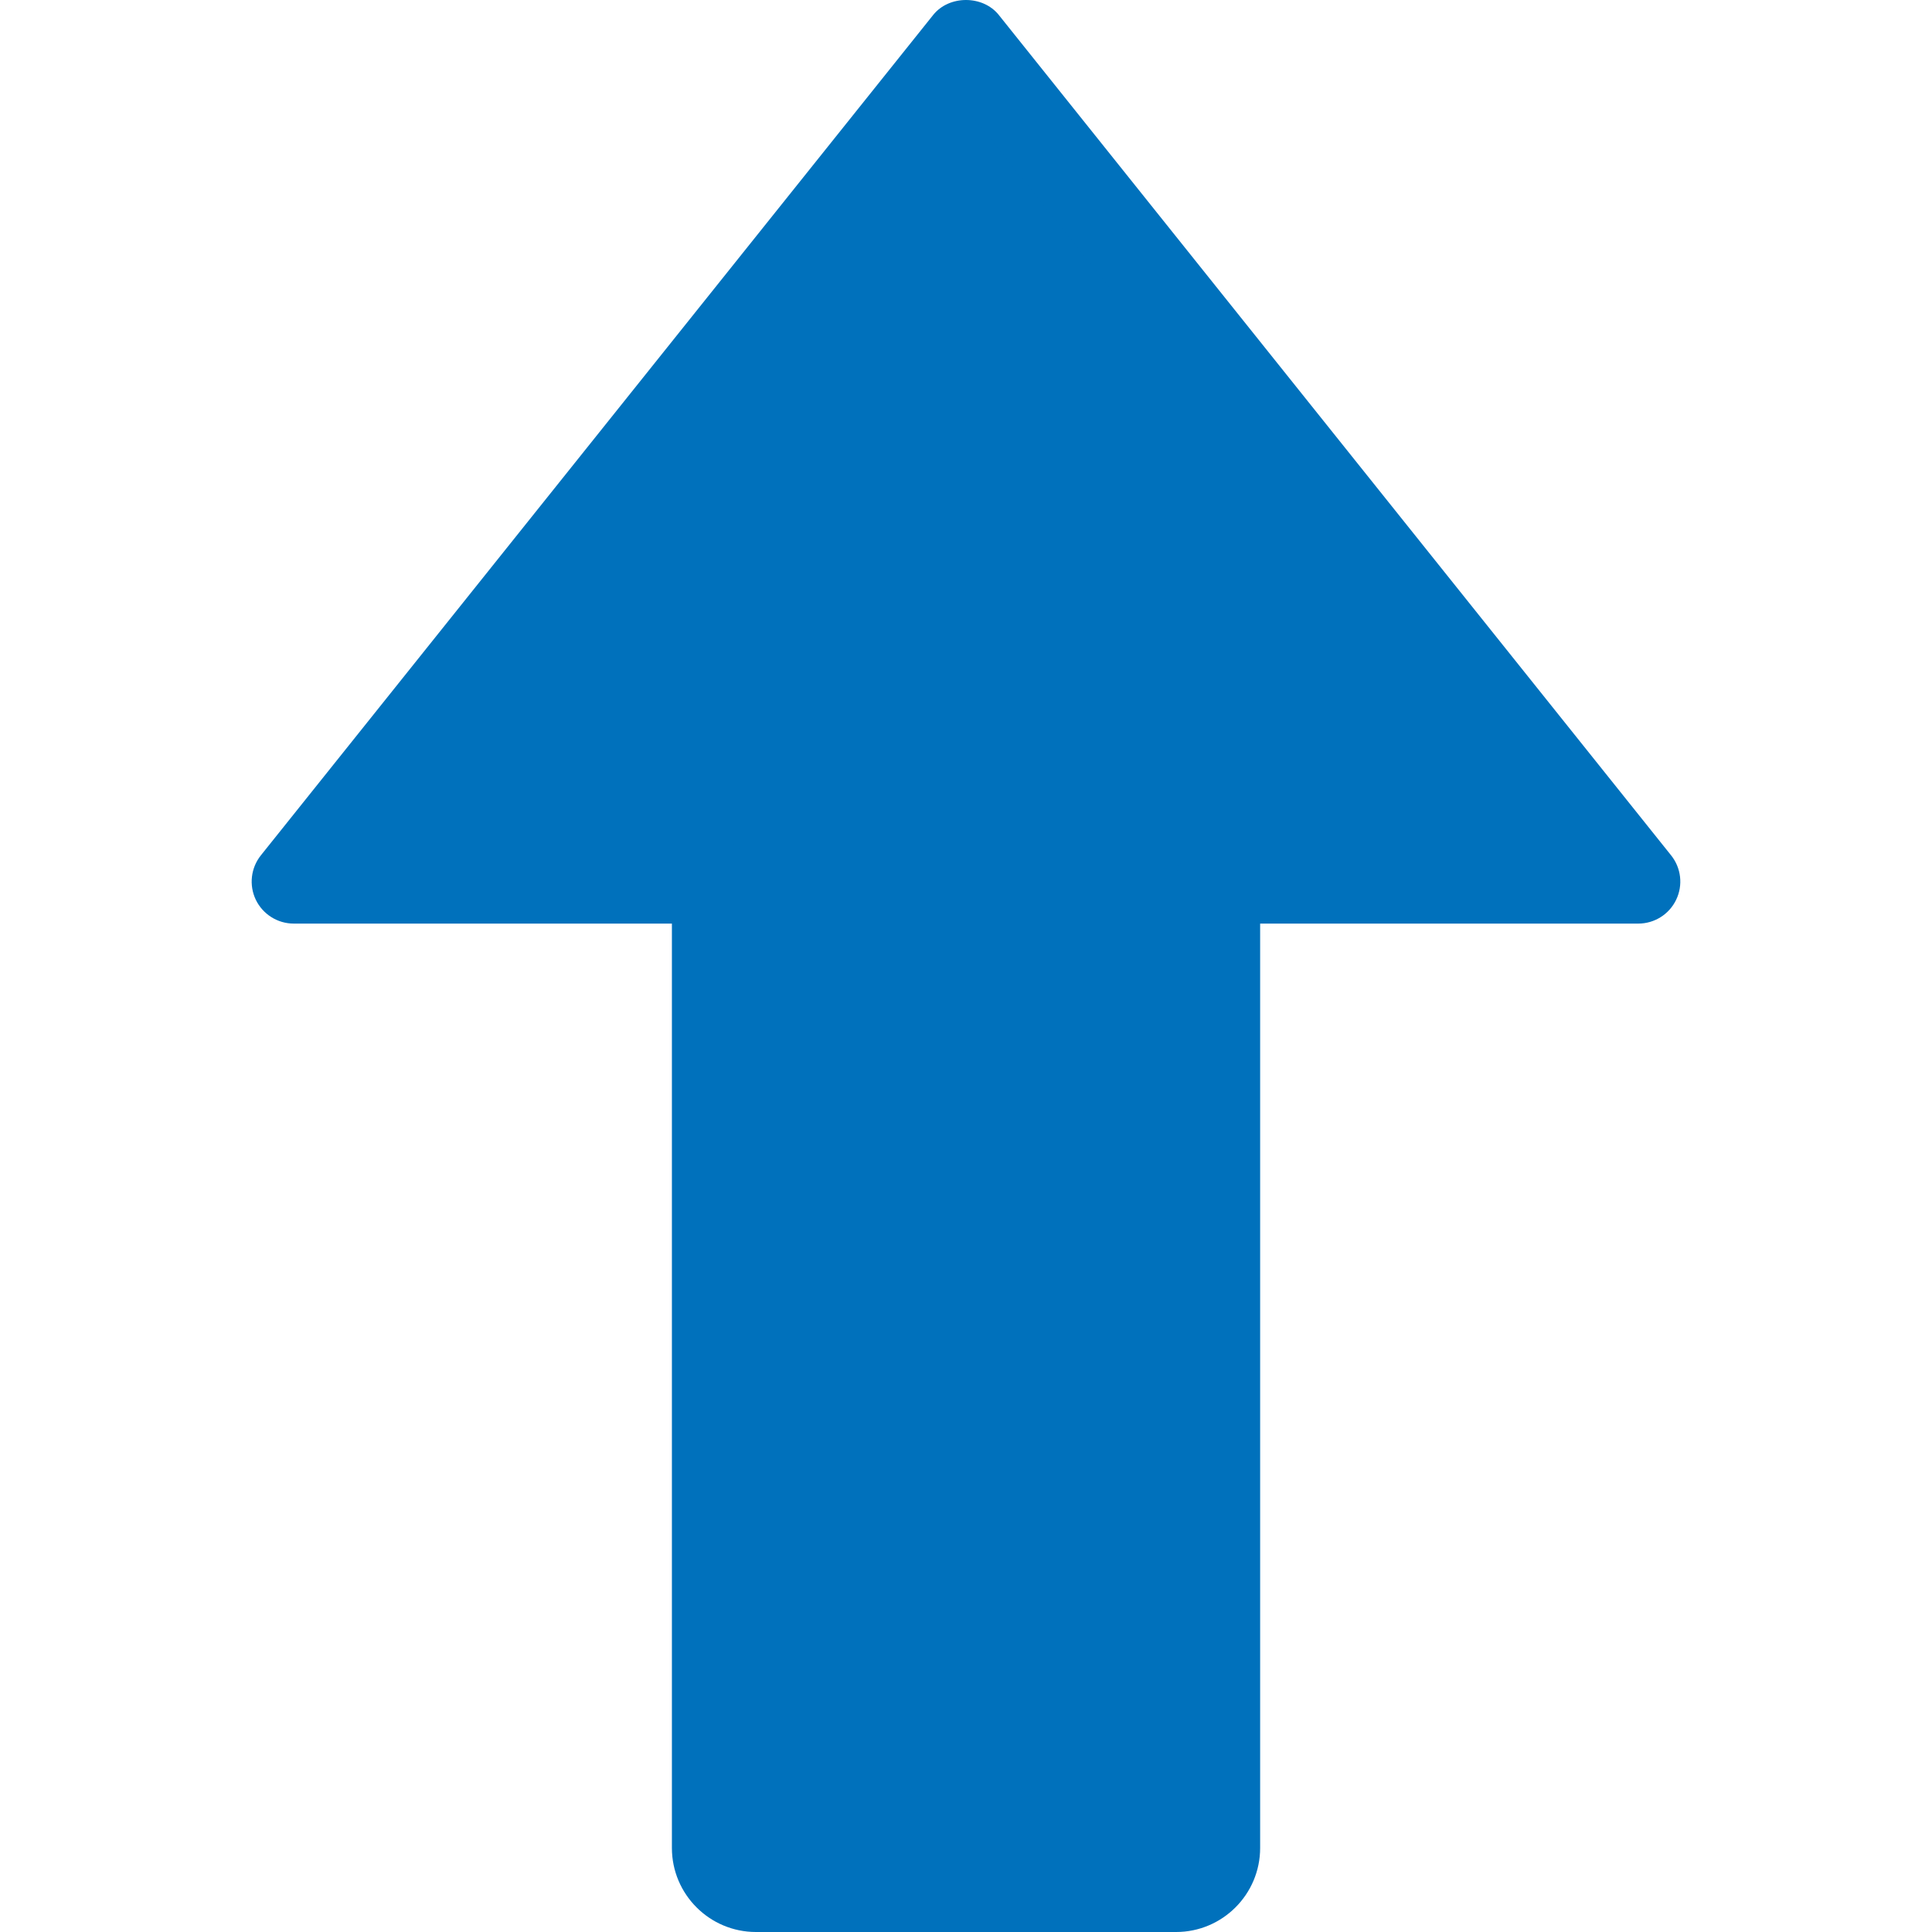 <?xml version="1.0"?>
<svg xmlns="http://www.w3.org/2000/svg" xmlns:xlink="http://www.w3.org/1999/xlink" xmlns:svgjs="http://svgjs.com/svgjs" version="1.1" width="512" height="512" x="0" y="0" viewBox="0 0 367.85 367.85" style="enable-background:new 0 0 512 512" xml:space="preserve" class=""><g>
<path xmlns="http://www.w3.org/2000/svg" style="" d="M183.93,7.85l128,160h-80v184c0,4.4-3.6,8-8,8h-80c-4.4,0-8-3.6-8-8v-184h-80L183.93,7.85z" fill="#0071bc" data-original="#cce4ff" class=""/>
<path xmlns="http://www.w3.org/2000/svg" style="" d="M55.93,175.85h72v176c0,8.824,7.176,16,16,16h80c8.824,0,16-7.176,16-16v-176h72  c3.072,0,5.88-1.76,7.208-4.536c1.336-2.768,0.96-6.064-0.968-8.464l-128-160c-3.032-3.8-9.464-3.8-12.496,0l-128,160  c-1.92,2.4-2.296,5.688-0.968,8.464C50.05,174.09,52.858,175.85,55.93,175.85z M183.93,20.658L295.282,159.85H231.93  c-4.416,0-8,3.584-8,8v184h-80v-184c0-4.416-3.584-8-8-8H72.578L183.93,20.658z" fill="#0071bc" data-original="#007aff" class=""/>
<g xmlns="http://www.w3.org/2000/svg">
</g>
<g xmlns="http://www.w3.org/2000/svg">
</g>
<g xmlns="http://www.w3.org/2000/svg">
</g>
<g xmlns="http://www.w3.org/2000/svg">
</g>
<g xmlns="http://www.w3.org/2000/svg">
</g>
<g xmlns="http://www.w3.org/2000/svg">
</g>
<g xmlns="http://www.w3.org/2000/svg">
</g>
<g xmlns="http://www.w3.org/2000/svg">
</g>
<g xmlns="http://www.w3.org/2000/svg">
</g>
<g xmlns="http://www.w3.org/2000/svg">
</g>
<g xmlns="http://www.w3.org/2000/svg">
</g>
<g xmlns="http://www.w3.org/2000/svg">
</g>
<g xmlns="http://www.w3.org/2000/svg">
</g>
<g xmlns="http://www.w3.org/2000/svg">
</g>
<g xmlns="http://www.w3.org/2000/svg">
</g>
</g></svg>
